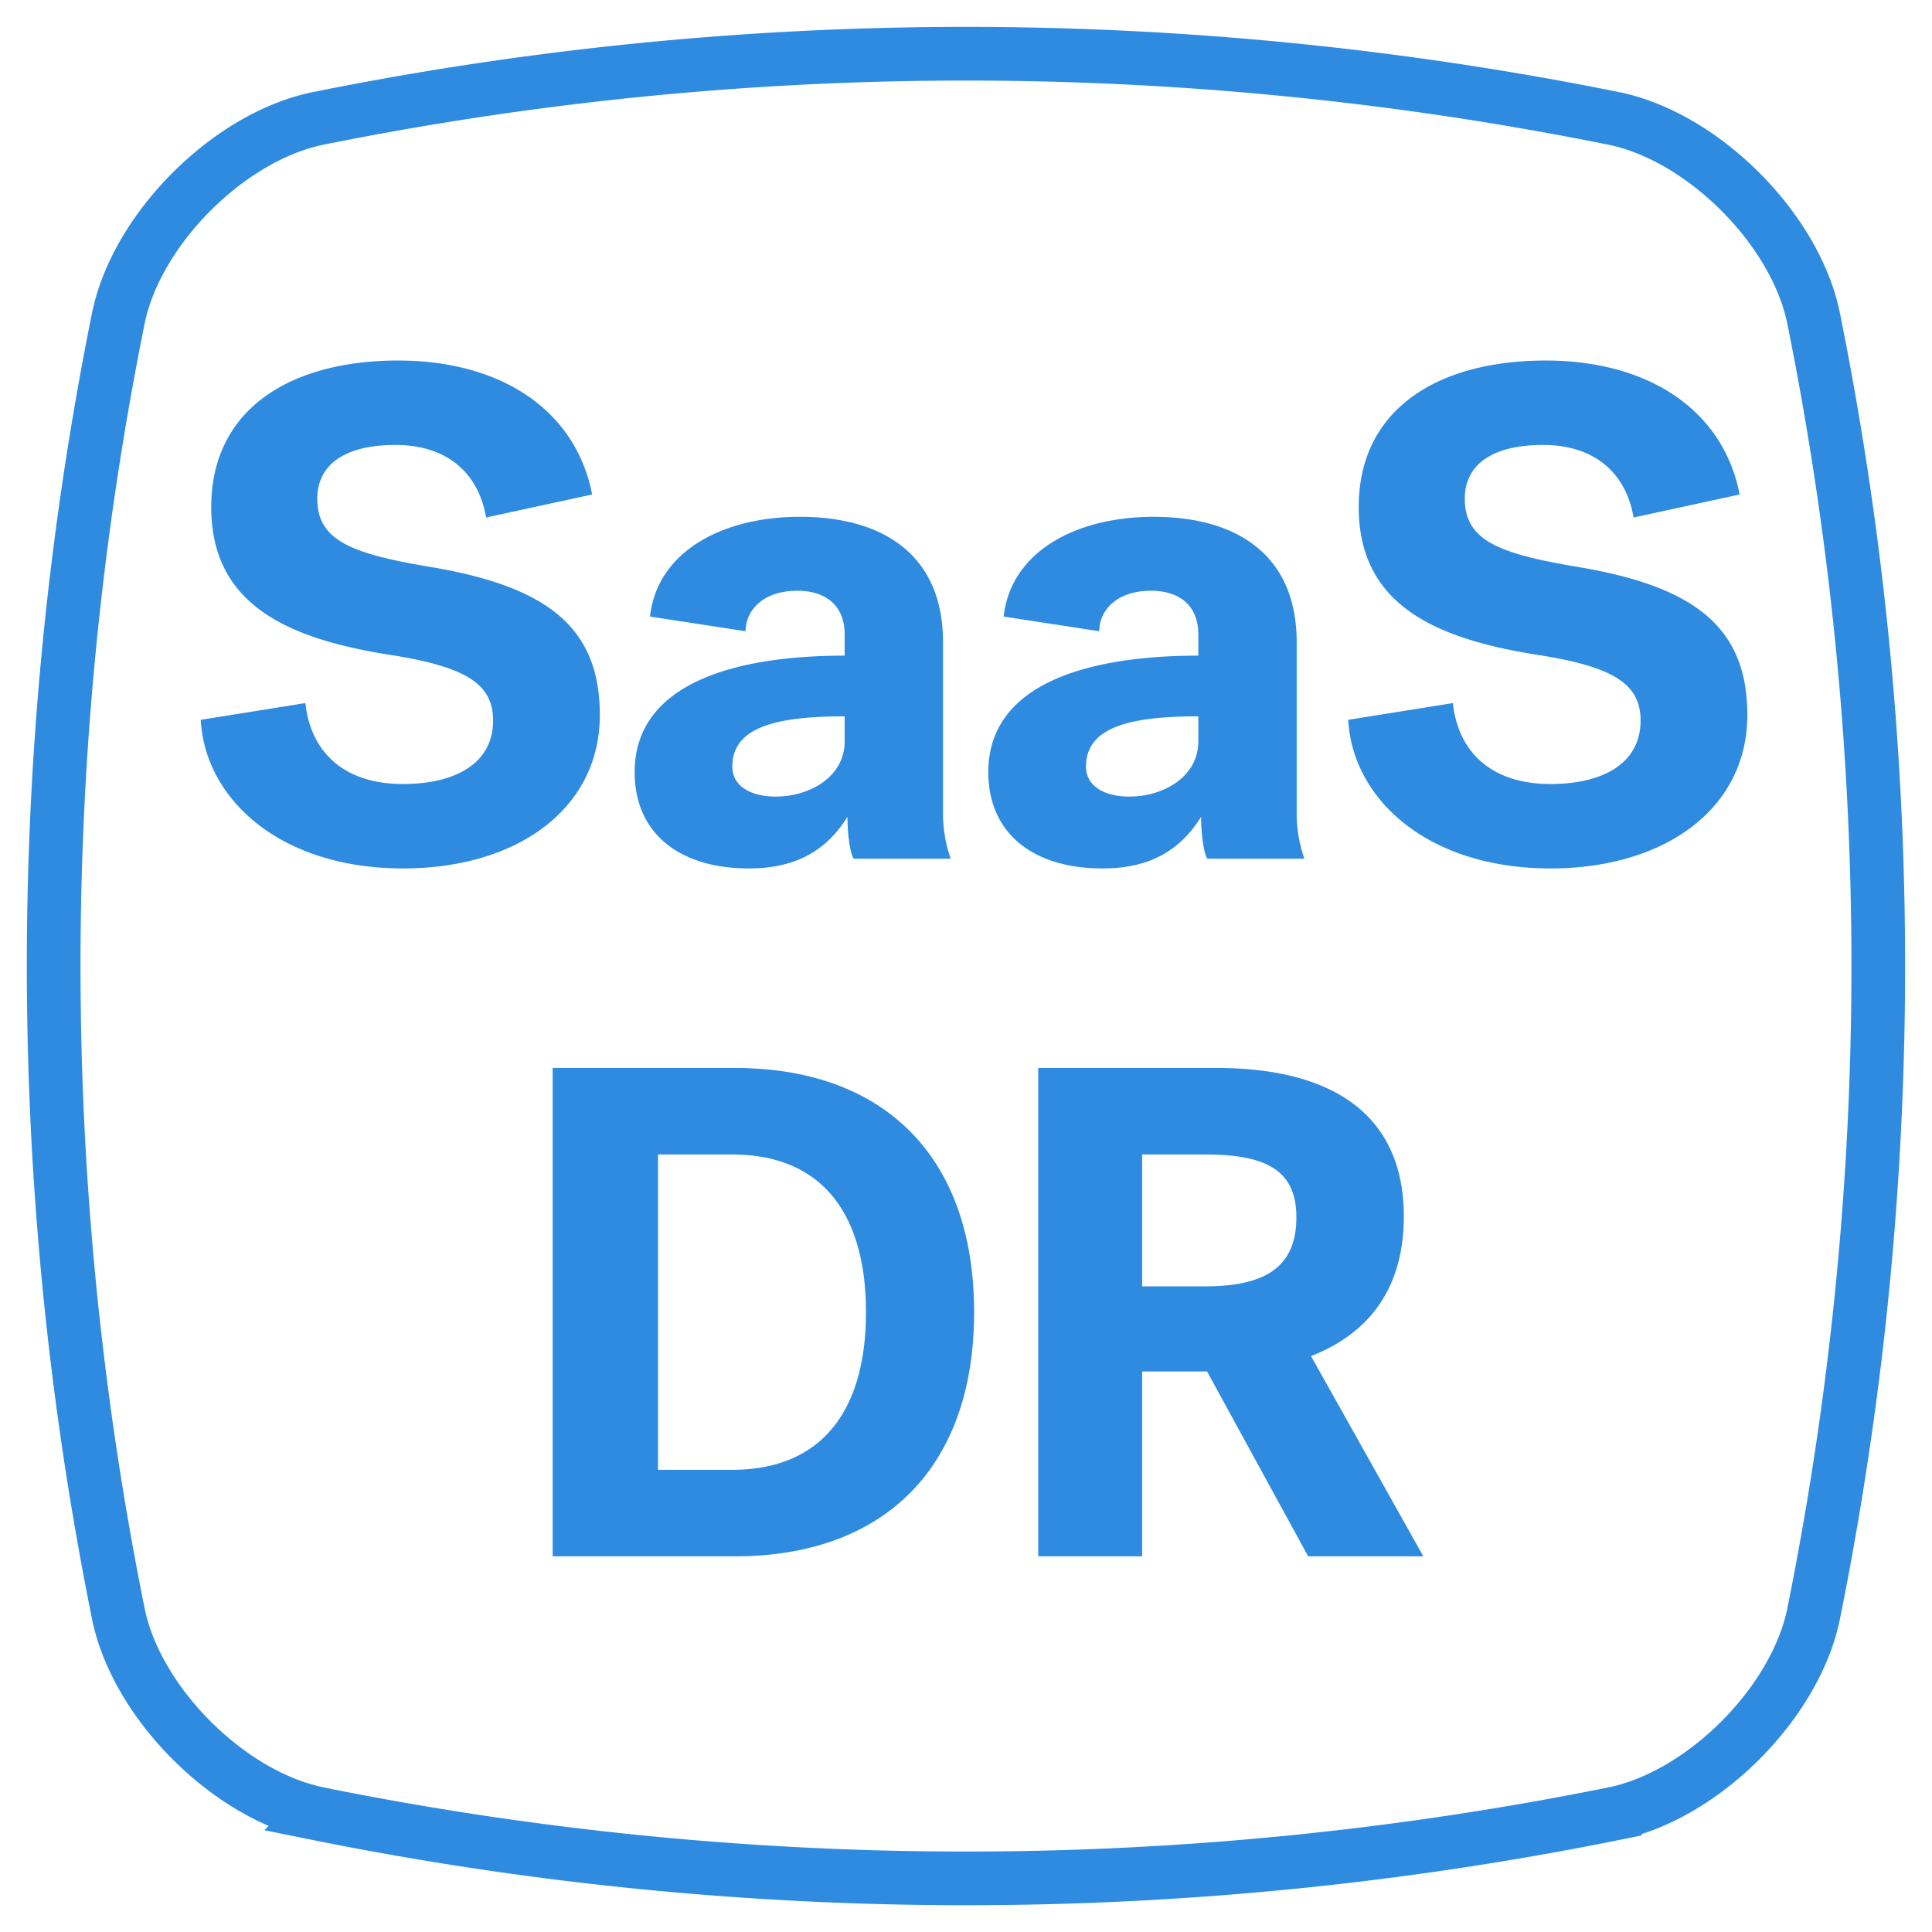 <svg viewBox="0 0 36 36" xmlns="http://www.w3.org/2000/svg"><g fill="none" fill-rule="evenodd"><path d="M5.911 33.791c-1.652-.347-3.355-2.05-3.702-3.702a61.053 61.053 0 010-24.178C2.556 4.26 4.259 2.556 5.91 2.21a61.053 61.053 0 0124.178 0c1.652.347 3.355 2.05 3.702 3.702a61.053 61.053 0 010 24.178c-.347 1.652-2.05 3.355-3.702 3.702a61.053 61.053 0 01-24.178 0z" stroke="#2E8BE0"/><path d="M7.511 16.182c2.119 0 3.666-1.105 3.666-2.86 0-1.638-.988-2.392-3.146-2.756-1.482-.247-2.119-.494-2.119-1.274 0-.611.481-1.001 1.456-1.001.962 0 1.547.52 1.69 1.352l1.976-.429c-.312-1.599-1.729-2.496-3.614-2.496-2.015 0-3.484.91-3.484 2.73 0 1.833 1.443 2.457 3.341 2.756 1.417.221 1.911.546 1.911 1.222 0 .832-.754 1.183-1.677 1.183-1.144 0-1.729-.637-1.82-1.508l-1.95.312c.078 1.469 1.469 2.769 3.77 2.769zm6.447 0c.923 0 1.469-.377 1.833-.962 0 .338.052.689.117.78h1.807a2.523 2.523 0 01-.143-.871V11.97c0-1.664-1.157-2.34-2.665-2.34-1.469 0-2.665.663-2.795 1.859l1.781.273c0-.377.312-.754.962-.754.598 0 .884.338.884.806v.403c-2.054 0-3.913.52-3.913 2.171 0 1.118.806 1.794 2.132 1.794zm.494-1.339c-.442 0-.806-.182-.806-.559 0-.741.832-.936 2.093-.936v.468c0 .65-.637 1.027-1.287 1.027zm6.096 1.339c.923 0 1.469-.377 1.833-.962 0 .338.052.689.117.78h1.807a2.523 2.523 0 01-.143-.871V11.97c0-1.664-1.157-2.34-2.665-2.34-1.469 0-2.665.663-2.795 1.859l1.781.273c0-.377.312-.754.962-.754.598 0 .884.338.884.806v.403c-2.054 0-3.913.52-3.913 2.171 0 1.118.806 1.794 2.132 1.794zm.494-1.339c-.442 0-.806-.182-.806-.559 0-.741.832-.936 2.093-.936v.468c0 .65-.637 1.027-1.287 1.027zm7.851 1.339c2.119 0 3.666-1.105 3.666-2.86 0-1.638-.988-2.392-3.146-2.756-1.482-.247-2.119-.494-2.119-1.274 0-.611.481-1.001 1.456-1.001.962 0 1.547.52 1.69 1.352l1.976-.429c-.312-1.599-1.729-2.496-3.614-2.496-2.015 0-3.484.91-3.484 2.73 0 1.833 1.443 2.457 3.341 2.756 1.417.221 1.911.546 1.911 1.222 0 .832-.754 1.183-1.677 1.183-1.144 0-1.729-.637-1.82-1.508l-1.95.312c.078 1.469 1.469 2.769 3.77 2.769zM13.691 29c2.783 0 4.46-1.651 4.46-4.55s-1.677-4.55-4.46-4.55h-3.393V29h3.393zm-.052-1.612h-1.378v-5.876h1.378c1.73 0 2.497 1.17 2.497 2.938 0 1.768-.768 2.938-2.497 2.938zM21.282 29v-3.445h1.21L24.376 29h2.146l-2.093-3.731c1.066-.416 1.729-1.248 1.729-2.6 0-1.937-1.379-2.769-3.485-2.769h-3.327V29h1.936zm1.17-5.031h-1.17v-2.457h1.17c1.131 0 1.704.286 1.704 1.17 0 .923-.572 1.287-1.703 1.287z" fill="#2E8BE0" fill-rule="nonzero"/></g></svg>